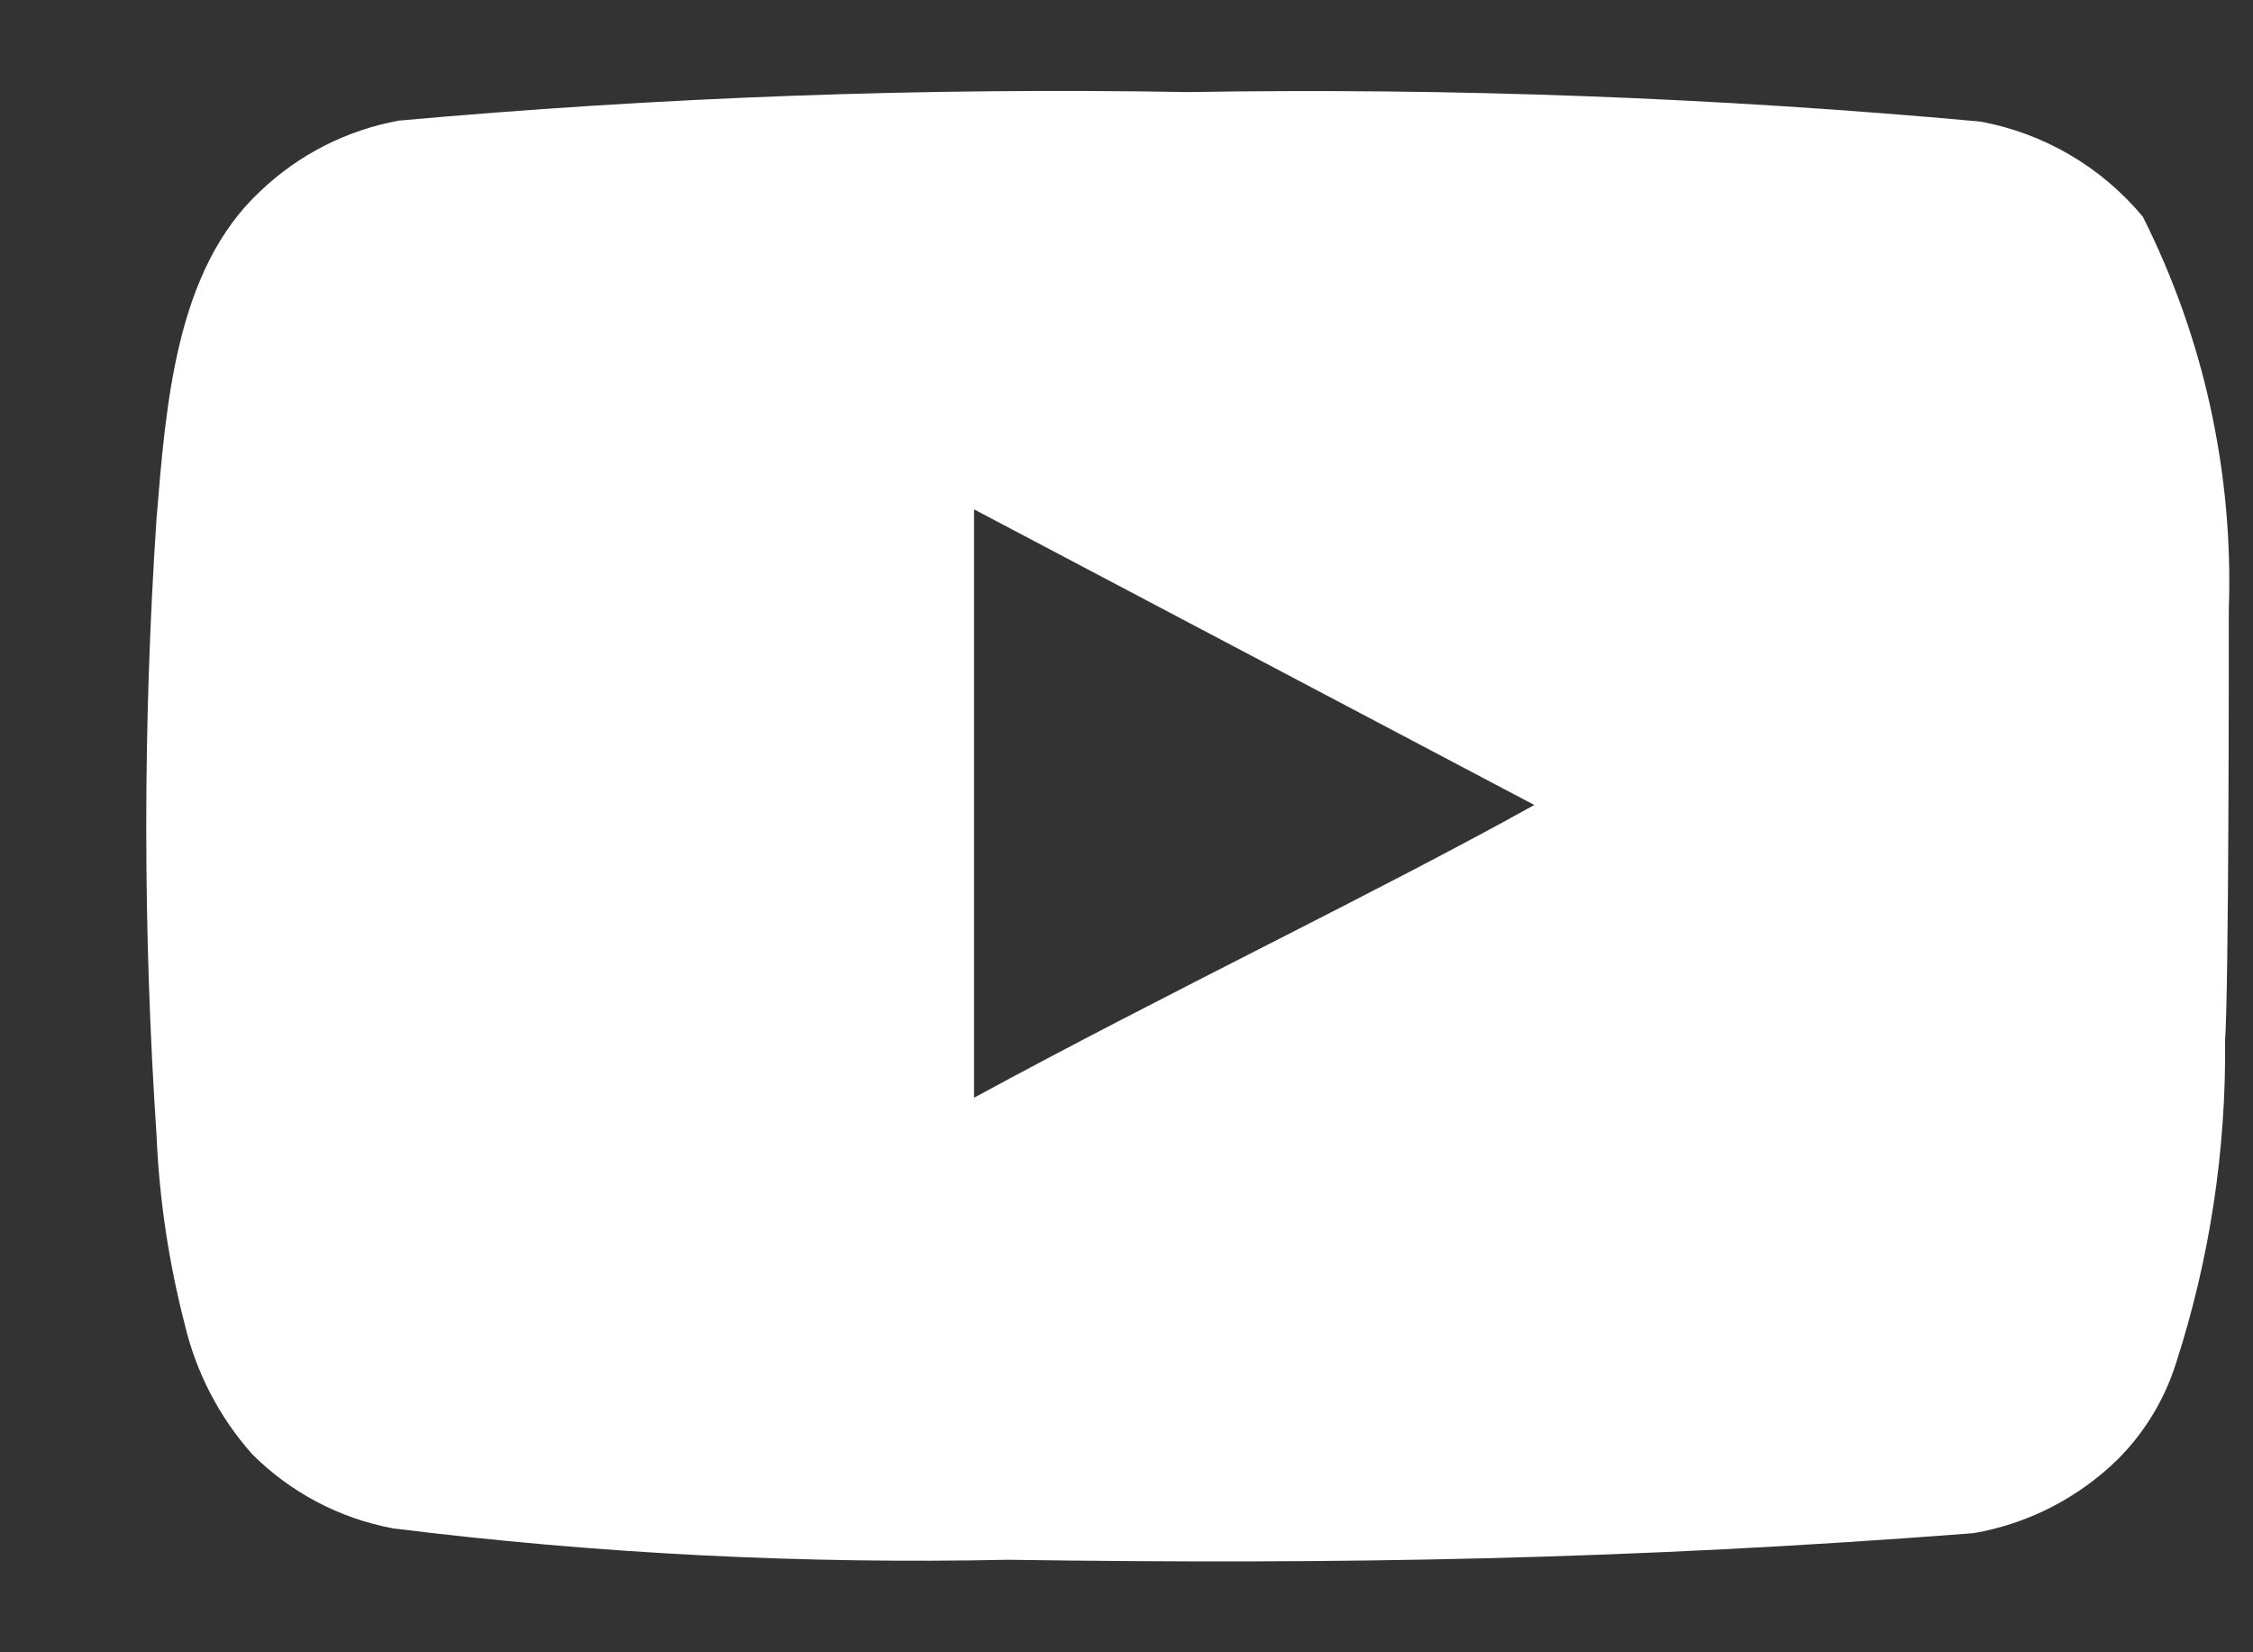 <svg width="15" height="11" viewBox="0 0 15 11" fill="none" xmlns="http://www.w3.org/2000/svg">
<rect x="0" y="0" width="15" height="11" fill="#333333" stroke="none"/>
<path d="M14.839 4.055C14.87 3.15 14.673 2.25 14.266 1.442C13.989 1.11 13.606 0.886 13.182 0.809C11.429 0.649 9.669 0.584 7.909 0.613C6.156 0.582 4.402 0.646 2.655 0.803C2.31 0.866 1.99 1.028 1.735 1.271C1.168 1.796 1.105 2.695 1.042 3.454C0.951 4.82 0.951 6.19 1.042 7.555C1.06 7.982 1.124 8.407 1.231 8.821C1.307 9.14 1.461 9.436 1.679 9.681C1.935 9.937 2.262 10.109 2.617 10.175C3.975 10.344 5.344 10.413 6.712 10.384C8.917 10.416 10.851 10.384 13.138 10.207C13.502 10.145 13.838 9.972 14.102 9.713C14.278 9.536 14.41 9.319 14.486 9.08C14.711 8.386 14.822 7.659 14.814 6.929C14.839 6.574 14.839 4.435 14.839 4.055ZM6.485 7.308V3.391L10.215 5.359C9.169 5.941 7.789 6.599 6.485 7.308Z" fill="white"/>
</svg>
